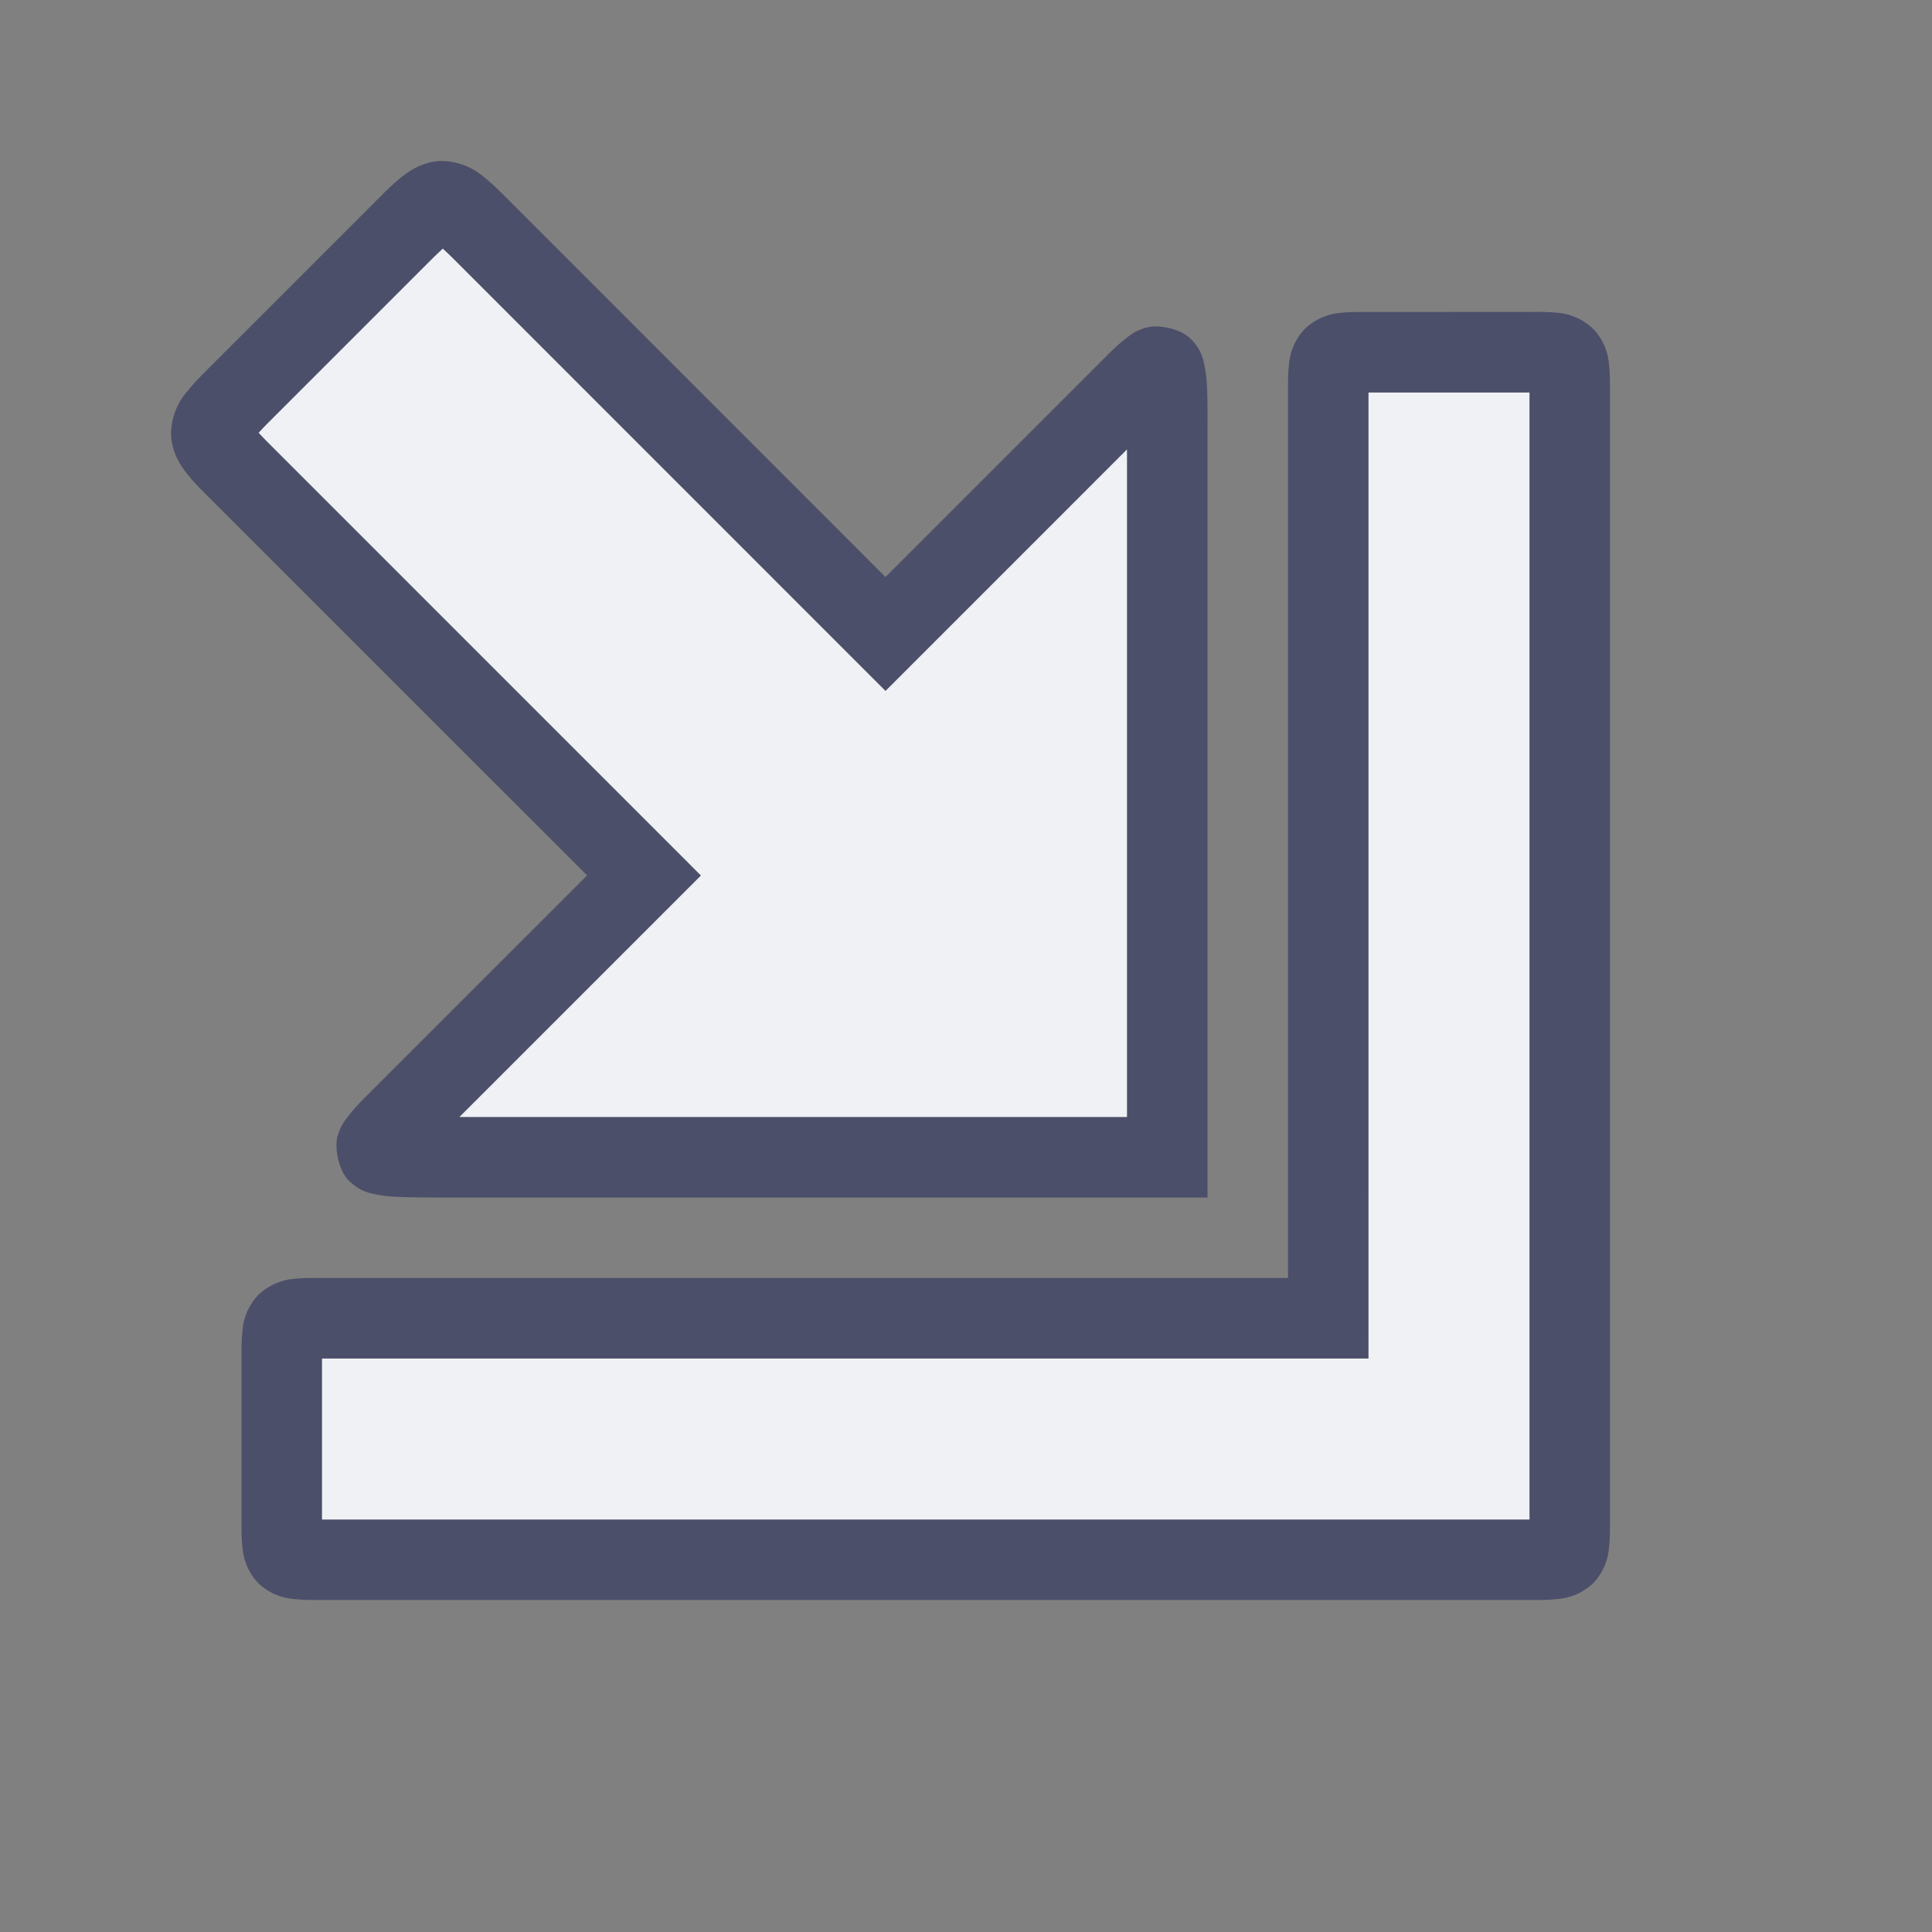 <svg viewBox="0 0 24 24"><rect x="0" y="0" width="24" height="24" fill="#808080" stroke="none"/><path d="M4 19.375c-.5 0-.5 0-.5-.5v-2c0-.5 0-.5.5-.5h12.5v-11.5c0-.5 0-.5.5-.5h2c.5 0 .5 0 .5.5v14c0 .5 0 .5-.5.5zm1.5-5c-1 0-1 0-.5-.5l3-3-5-5c-.5-.5-.5-.5 0-1l2-2c.5-.5.5-.5 1 0l5 5 3-3c.5-.5.5-.5.5.5v9z" style="color:#eff1f5;fill:#eff1f5;fill-opacity:1;-inkscape-stroke:none"/><path d="M5.5 2c-.23 0-.4.11-.516.203s-.213.193-.338.318l-2 2c-.125.125-.225.222-.318.338a.82.82 0 0 0-.203.516c0 .23.11.4.203.516s.193.213.318.338l4.647 4.646-2.647 2.646c-.125.125-.221.218-.314.336-.046.06-.1.121-.139.26-.038.139.007.416.141.549s.246.151.33.17c.084.018.156.025.236.03.16.008.35.01.6.01H15v-9.5c0-.25.002-.44-.008-.6a1.5 1.5 0 0 0-.03-.237c-.018-.084-.038-.196-.171-.33-.134-.133-.41-.18-.549-.14-.139.038-.2.092-.26.138-.119.093-.21.19-.336.315L11 7.168 6.354 2.521c-.125-.125-.222-.225-.338-.318A.82.82 0 0 0 5.5 2m0 1.088c.046.043.075.069.146.14L11 8.583l3-3v8.293H5.707l3-3-5.353-5.354c-.072-.071-.097-.1-.141-.146.043-.046.069-.075.14-.146l2-2c.072-.072.101-.097.147-.141m11.5.787c-.125 0-.225-.003-.344.01a.73.73 0 0 0-.447.2.72.72 0 0 0-.197.446c-.013.119-.012.219-.012.344v11H4c-.125 0-.225-.003-.344.01a.73.73 0 0 0-.447.2.72.72 0 0 0-.197.446c-.013.119-.012.219-.012.344v2c0 .125-.001.225.012.344a.72.72 0 0 0 .197.447.72.72 0 0 0 .447.197c.119.013.219.012.344.012h15c.125 0 .225.001.344-.012a.72.72 0 0 0 .447-.197.72.72 0 0 0 .197-.447c.013-.119.012-.219.012-.344v-14c0-.125.001-.225-.012-.344a.72.72 0 0 0-.197-.447.73.73 0 0 0-.447-.2c-.119-.012-.219-.01-.344-.01zm0 1h2v14H4v-2h13z" style="color:#eff1f5;fill:#4c4f69;fill-opacity:1;-inkscape-stroke:none"/></svg>